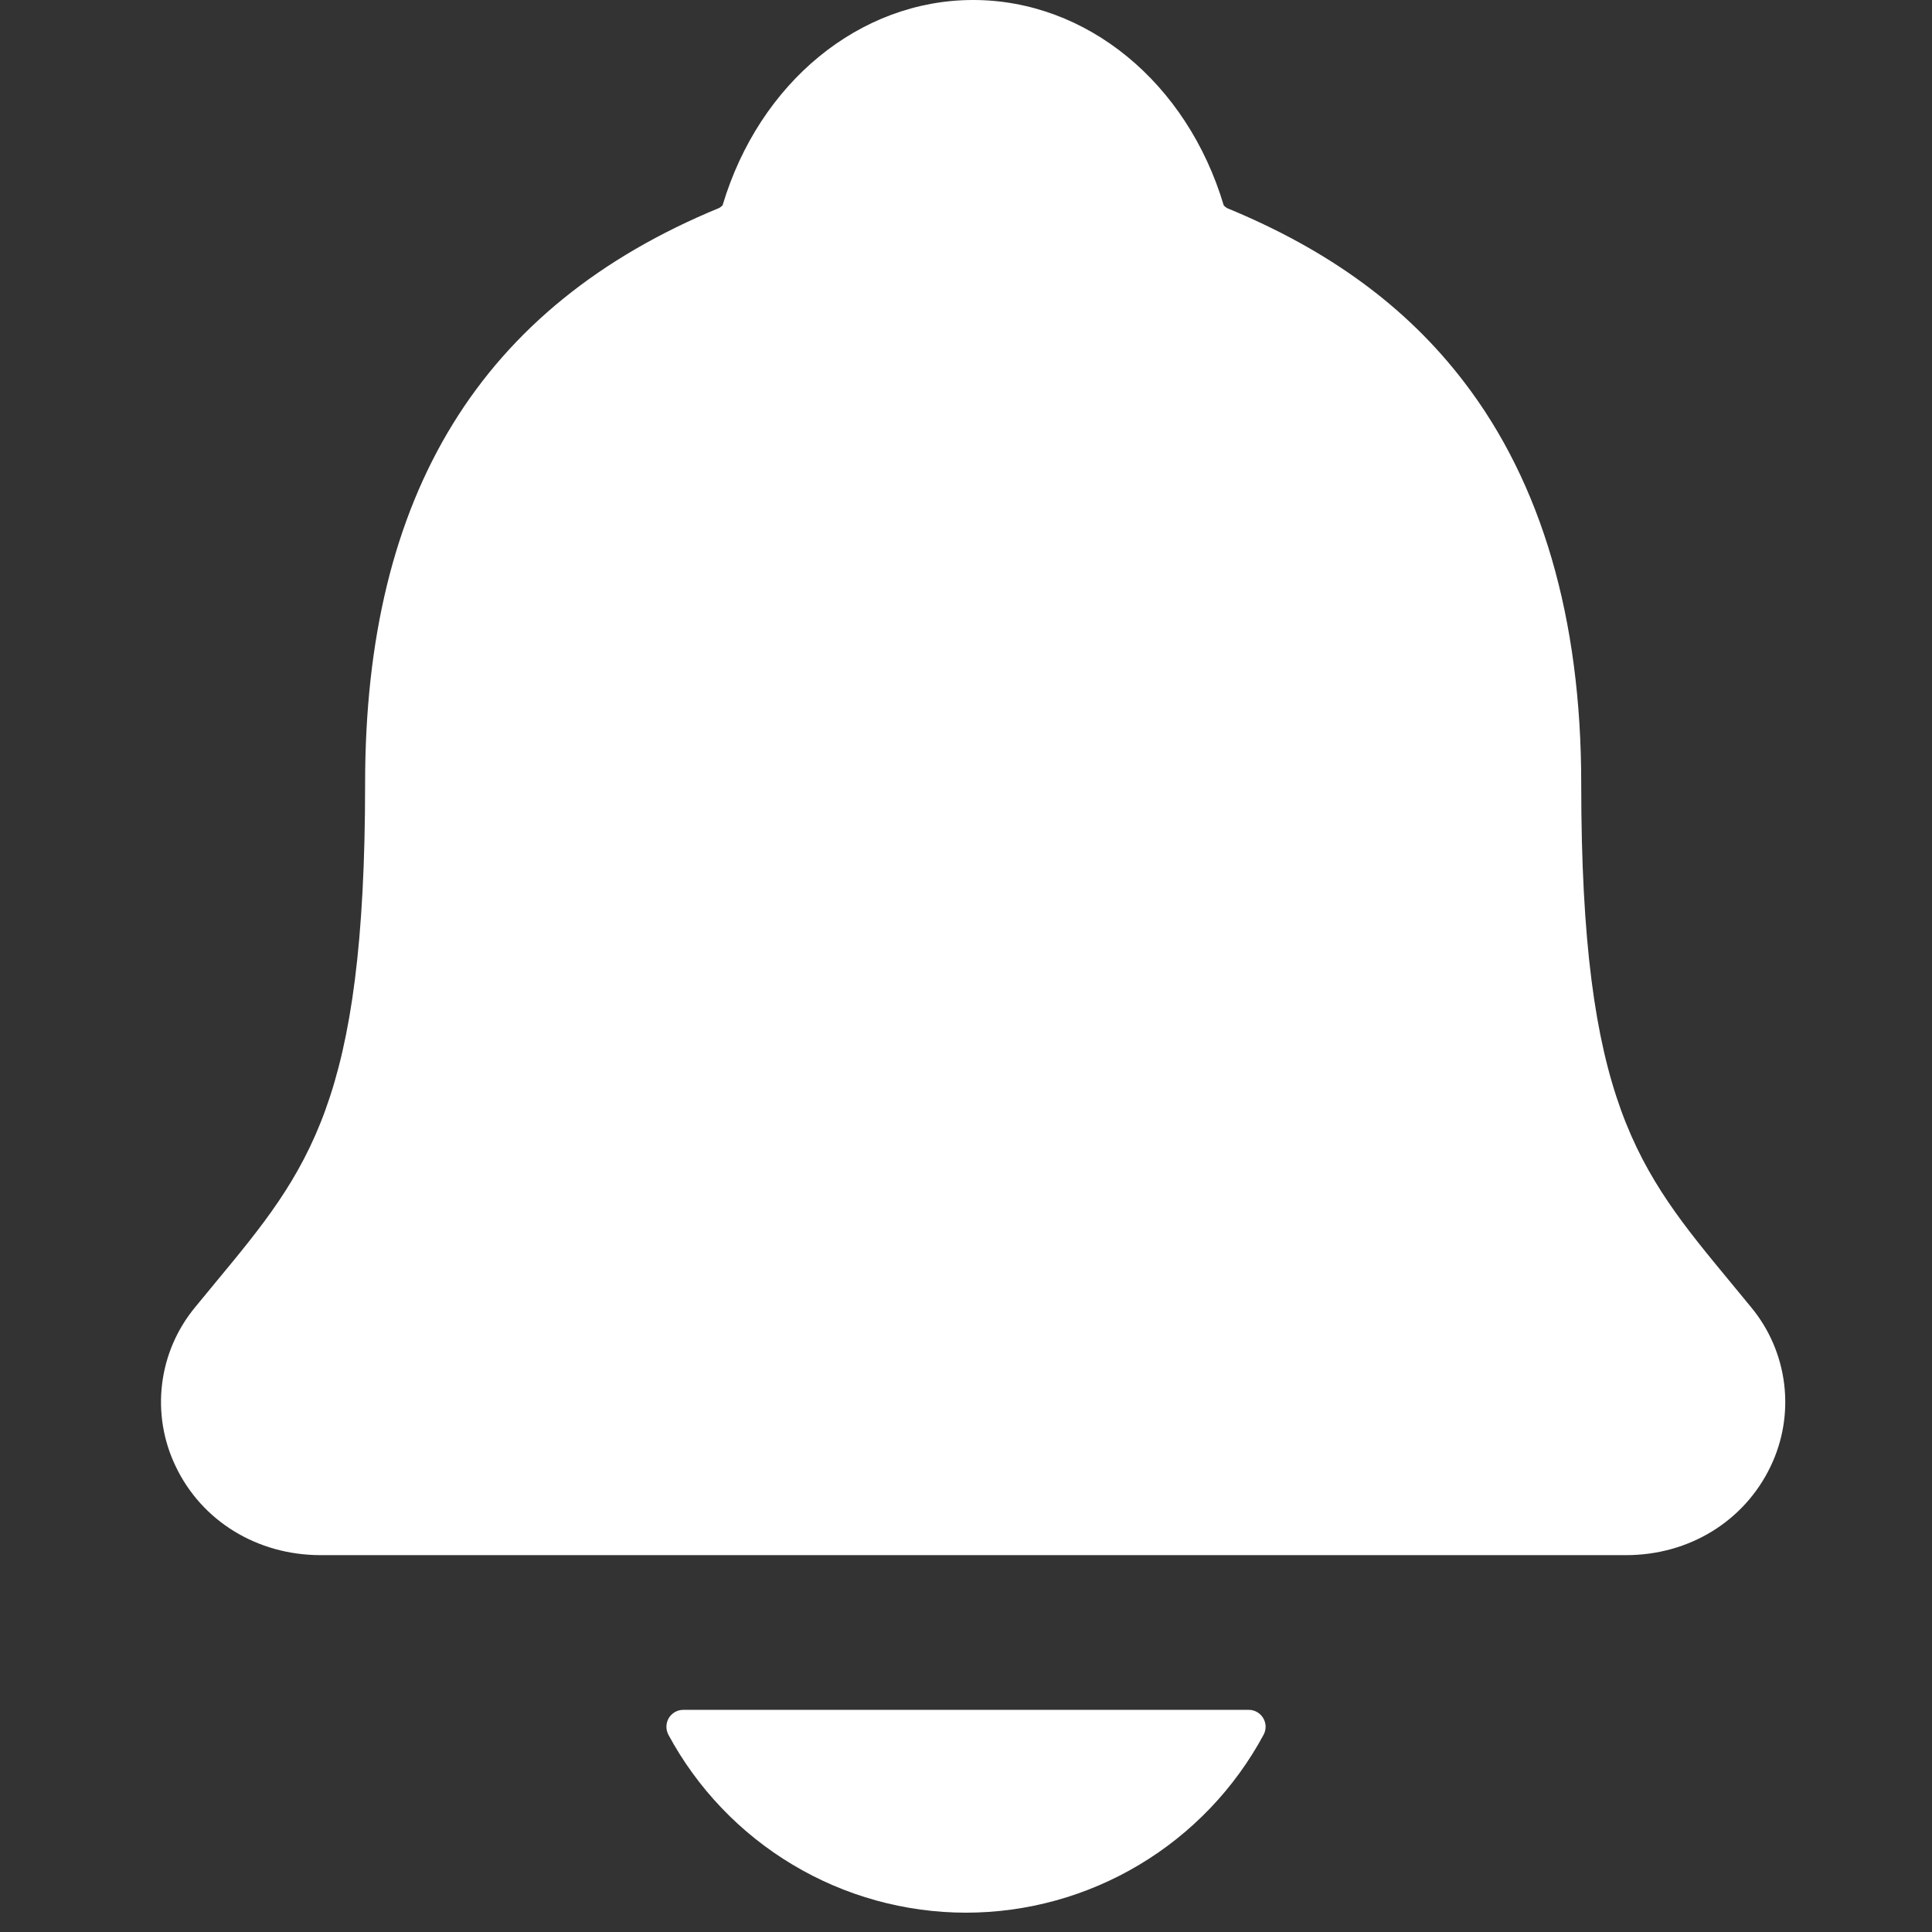 <svg width="48" height="48" viewBox="0 0 48 48" fill="none" xmlns="http://www.w3.org/2000/svg">
<rect x="0" y="0" width="48" height="48" fill="#333333" stroke="none"/>
<path d="M43.506 32.478C43.332 32.268 43.161 32.058 42.993 31.855C40.683 29.061 39.285 27.375 39.285 19.465C39.285 15.37 38.306 12.01 36.374 9.49C34.951 7.628 33.026 6.216 30.489 5.172C30.456 5.154 30.427 5.13 30.403 5.102C29.491 2.046 26.994 0 24.177 0C21.361 0 18.866 2.046 17.953 5.099C17.929 5.126 17.9 5.149 17.868 5.167C11.948 7.604 9.071 12.28 9.071 19.462C9.071 27.375 7.675 29.061 5.363 31.852C5.195 32.055 5.024 32.261 4.85 32.475C4.4 33.018 4.114 33.679 4.028 34.379C3.941 35.079 4.057 35.789 4.362 36.425C5.009 37.79 6.39 38.637 7.966 38.637H40.4C41.969 38.637 43.34 37.791 43.99 36.432C44.296 35.796 44.413 35.085 44.327 34.384C44.241 33.684 43.957 33.022 43.506 32.478Z" fill="white"/>
<path d="M24 47.52C25.517 47.519 27.005 47.107 28.307 46.328C29.609 45.55 30.676 44.433 31.395 43.097C31.429 43.033 31.445 42.961 31.444 42.889C31.441 42.816 31.421 42.746 31.383 42.684C31.346 42.622 31.293 42.571 31.23 42.535C31.167 42.499 31.096 42.48 31.023 42.481H16.978C16.906 42.48 16.834 42.499 16.771 42.534C16.708 42.57 16.655 42.621 16.617 42.683C16.58 42.745 16.559 42.816 16.557 42.889C16.555 42.961 16.572 43.033 16.605 43.097C17.324 44.433 18.391 45.549 19.693 46.328C20.994 47.107 22.483 47.519 24 47.52Z" fill="white"/>
</svg>

